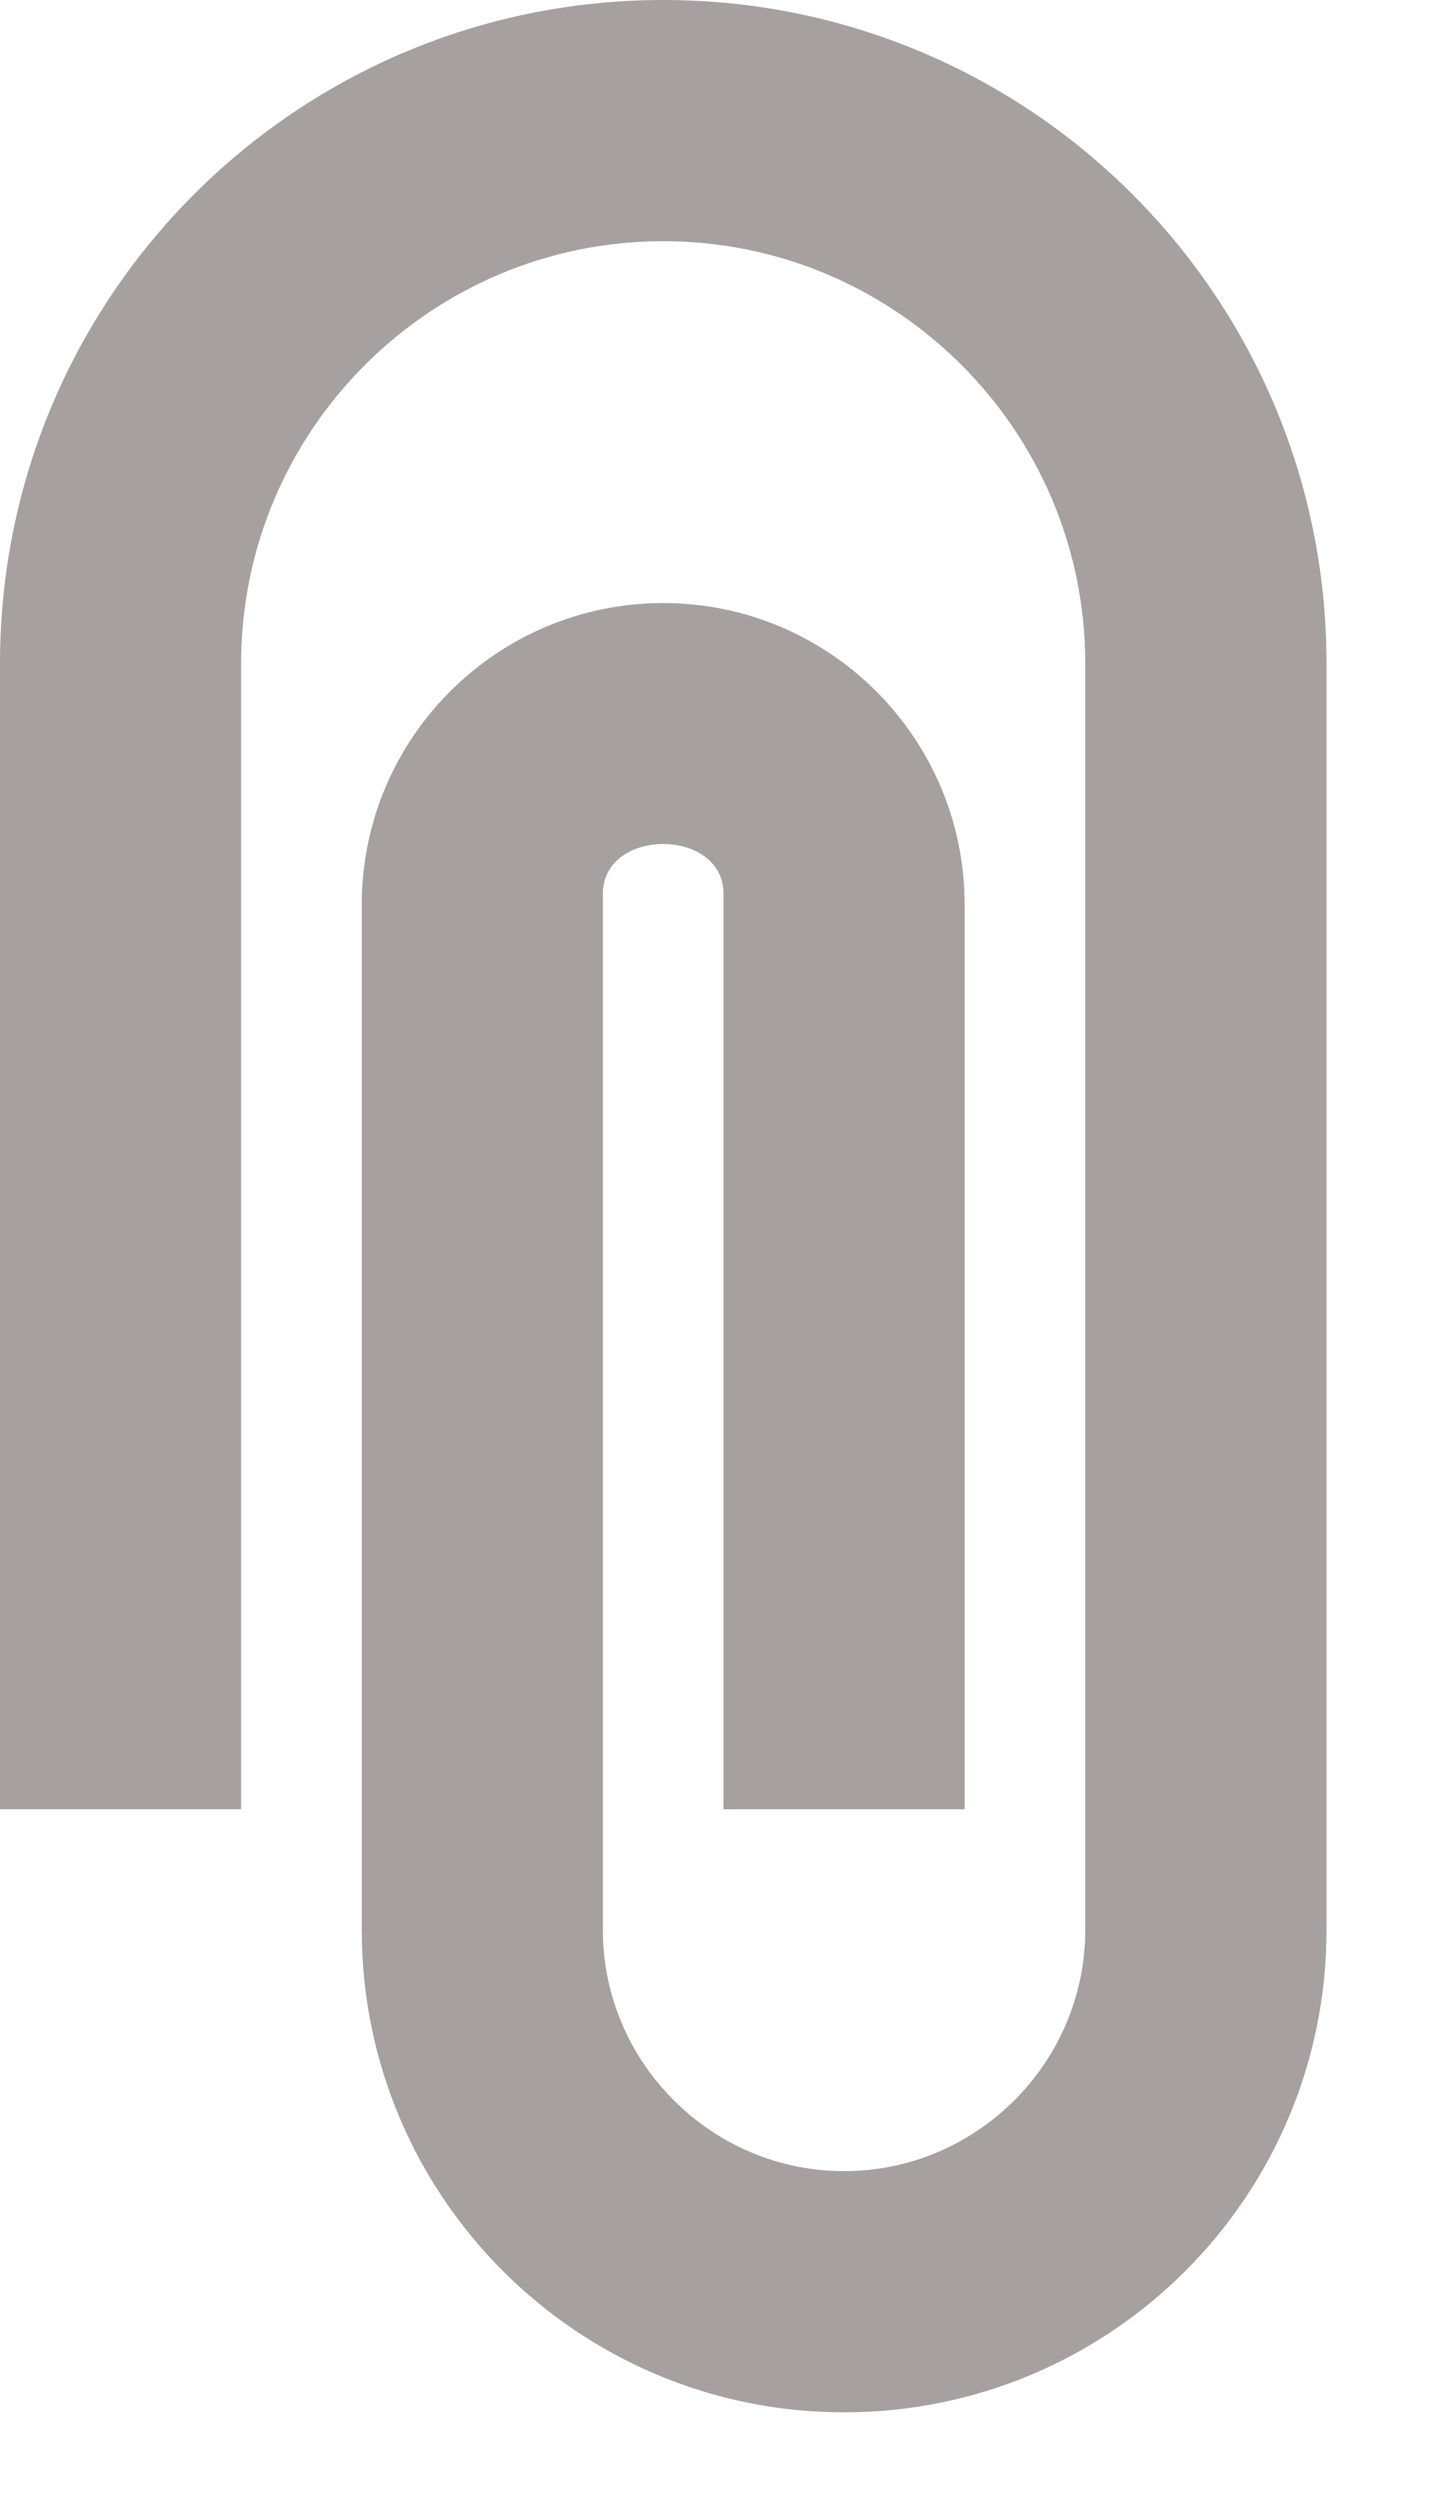 <svg width="11" height="19" viewBox="0 0 11 19" fill="none" xmlns="http://www.w3.org/2000/svg">
<path d="M5.042 -2.20378e-07C7.829 -9.85692e-08 10.084 2.255 10.084 5.042L10.084 14.667C10.084 16.692 8.443 18.333 6.417 18.333C4.391 18.333 2.75 16.692 2.75 14.667L2.75 6.875C2.75 5.61 3.777 4.583 5.042 4.583C6.307 4.583 7.333 5.61 7.333 6.875L7.333 13.75L5.5 13.75L5.5 6.793C5.5 6.288 4.583 6.288 4.583 6.793L4.583 14.667C4.583 15.675 5.409 16.5 6.417 16.5C7.425 16.5 8.25 15.675 8.25 14.667L8.25 5.042C8.25 3.272 6.811 1.833 5.042 1.833C3.273 1.833 1.833 3.272 1.833 5.042L1.833 13.75L0 13.75L0 5.042C0 2.255 2.255 -3.42187e-07 5.042 -2.20378e-07Z" fill="#A6A0A0"/>
</svg>
